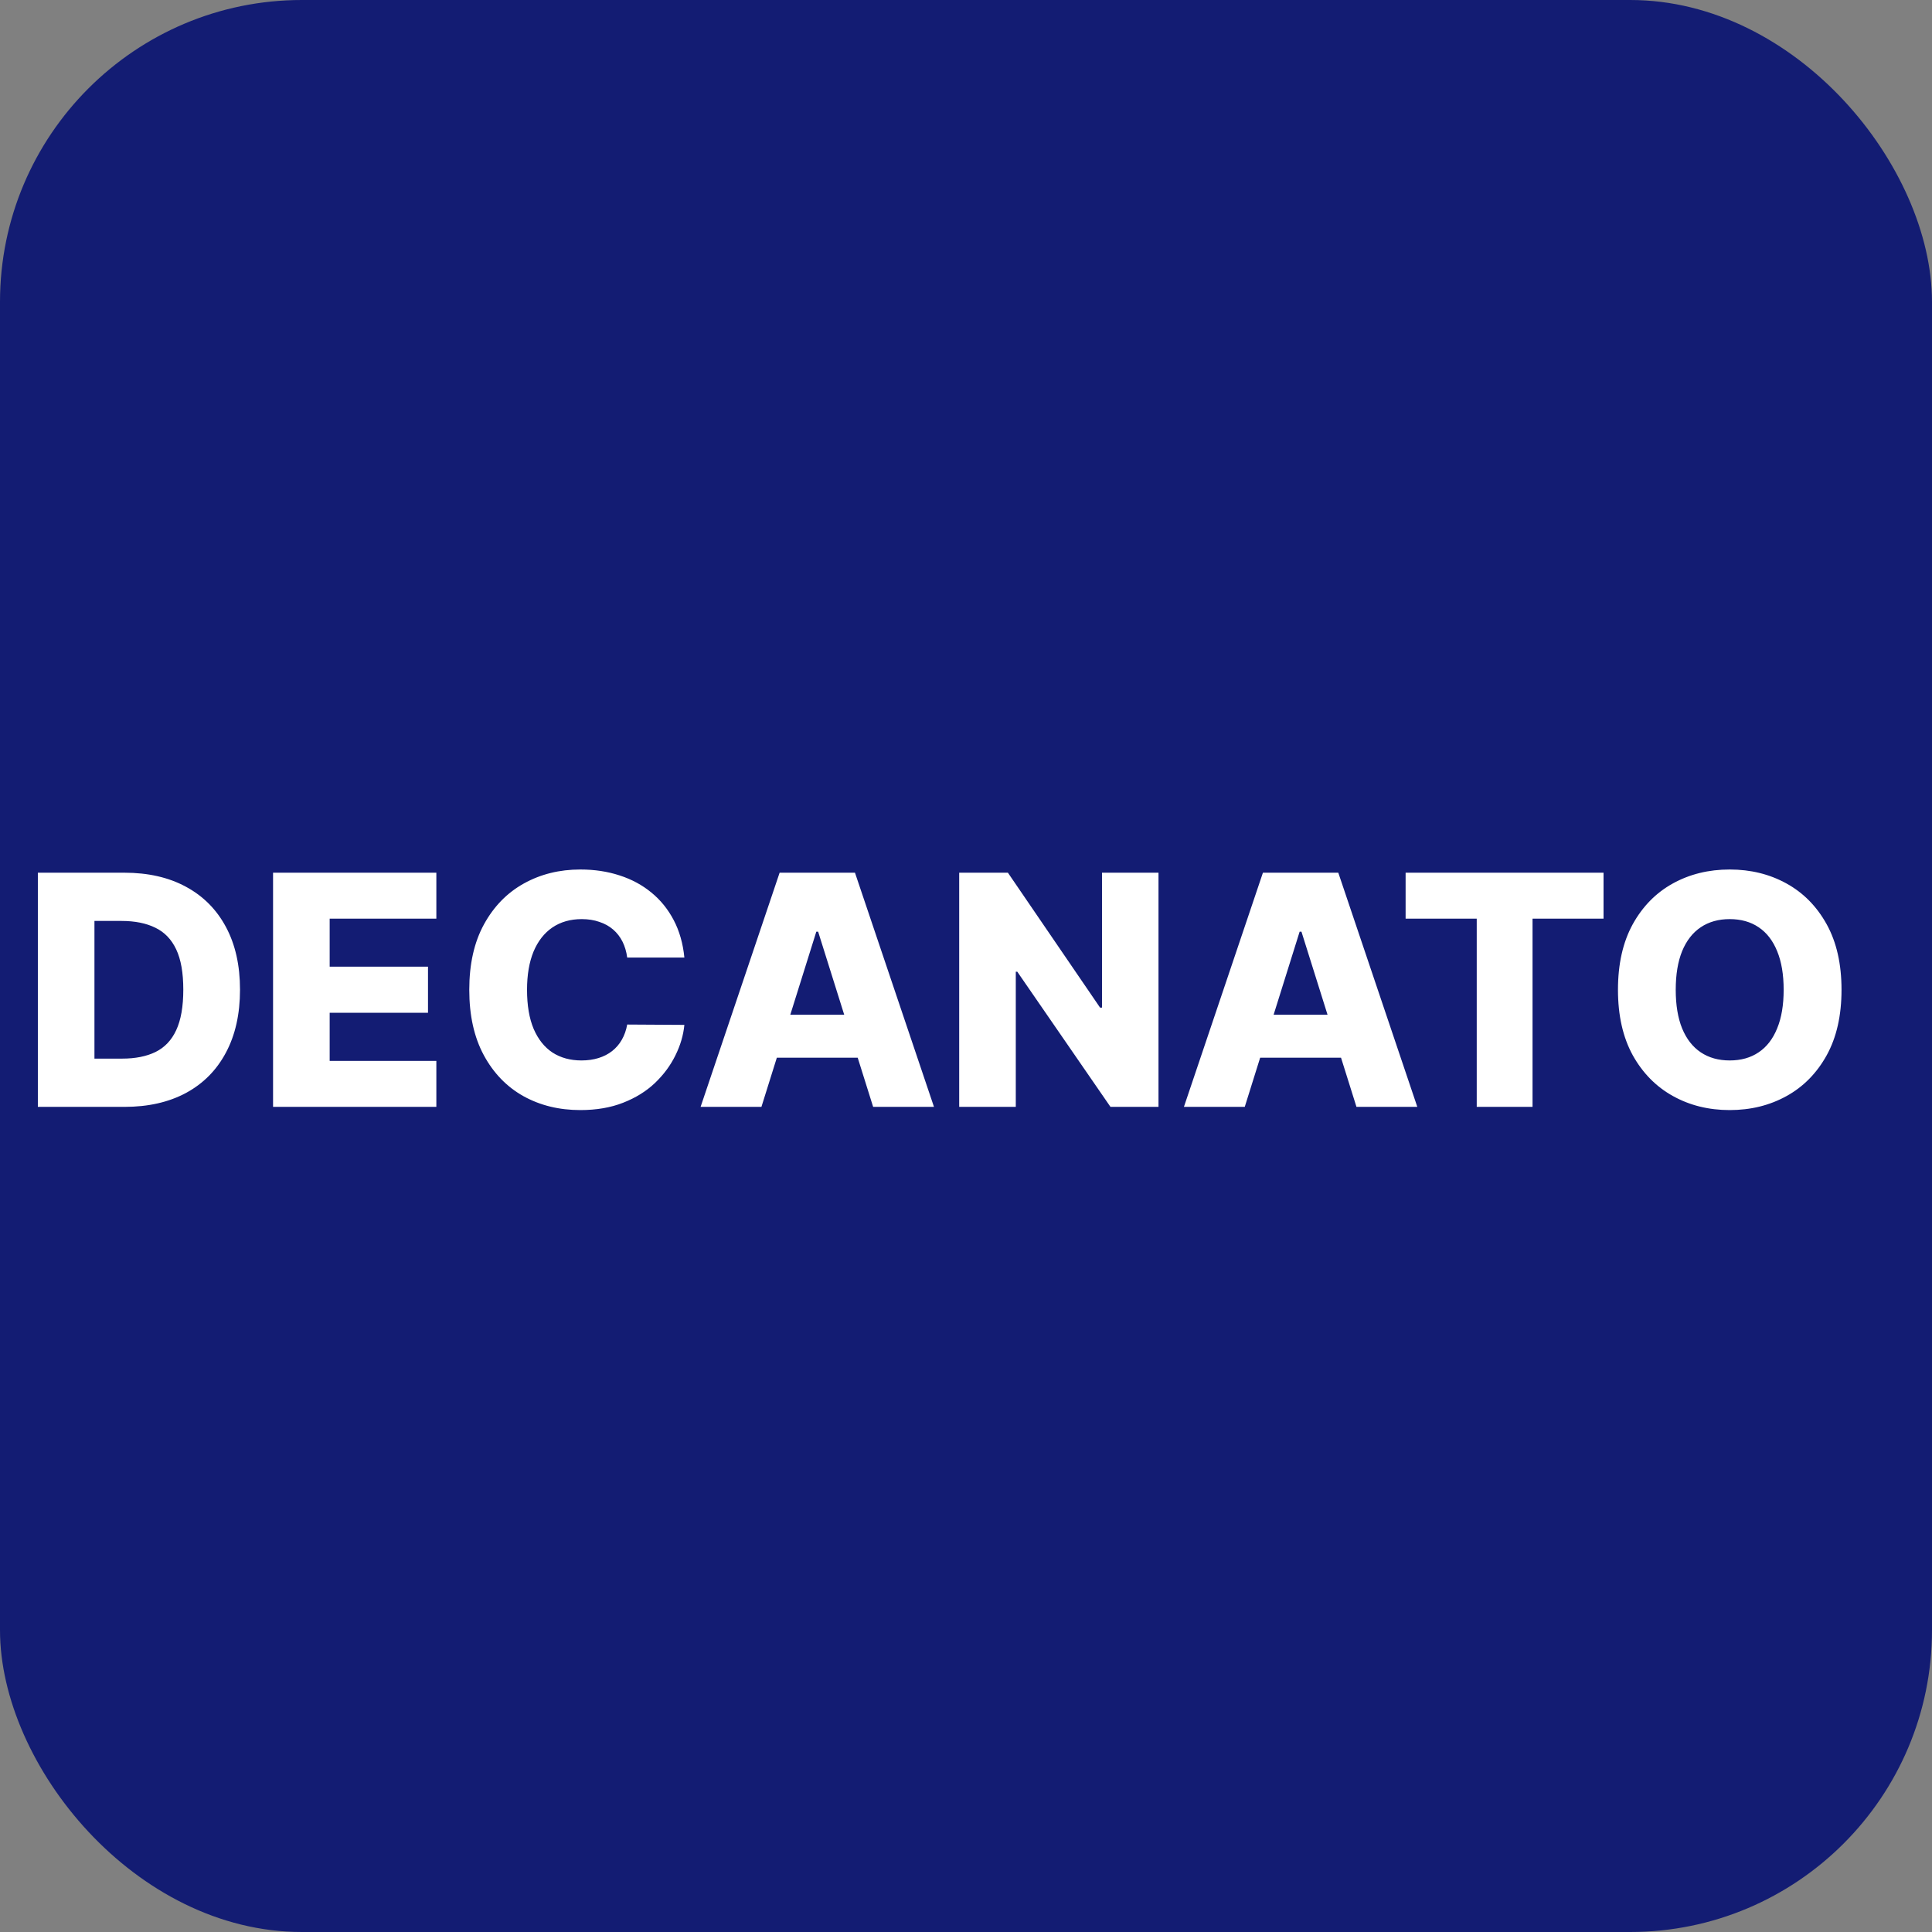 <svg width="96" height="96" viewBox="0 0 96 96" fill="none" xmlns="http://www.w3.org/2000/svg">
<rect x="0" y="0" width="96" height="96" fill="#808080" stroke="none"/>
<rect x="-7.62939e-06" y="0" width="96" height="96" rx="15" fill="#131C73"/>
<path d="M6.182 55H1.881V43.364H6.176C7.362 43.364 8.383 43.597 9.239 44.062C10.098 44.525 10.761 45.191 11.227 46.062C11.693 46.93 11.926 47.968 11.926 49.176C11.926 50.388 11.693 51.43 11.227 52.301C10.765 53.172 10.104 53.841 9.244 54.307C8.384 54.769 7.364 55 6.182 55ZM4.693 52.602H6.074C6.725 52.602 7.277 52.492 7.727 52.273C8.182 52.049 8.525 51.688 8.756 51.188C8.991 50.684 9.108 50.013 9.108 49.176C9.108 48.339 8.991 47.672 8.756 47.176C8.521 46.676 8.174 46.316 7.716 46.097C7.261 45.873 6.701 45.761 6.034 45.761H4.693V52.602ZM13.568 55V43.364H21.682V45.648H16.381V48.034H21.267V50.324H16.381V52.716H21.682V55H13.568ZM34.006 47.58H31.165C31.127 47.288 31.049 47.025 30.932 46.79C30.814 46.555 30.659 46.354 30.466 46.188C30.273 46.021 30.044 45.894 29.778 45.807C29.517 45.716 29.227 45.67 28.909 45.67C28.345 45.67 27.858 45.809 27.449 46.085C27.044 46.362 26.731 46.761 26.511 47.284C26.296 47.807 26.188 48.439 26.188 49.182C26.188 49.955 26.297 50.602 26.517 51.125C26.741 51.644 27.053 52.036 27.454 52.301C27.86 52.562 28.339 52.693 28.892 52.693C29.203 52.693 29.485 52.653 29.739 52.574C29.996 52.494 30.222 52.379 30.415 52.227C30.612 52.072 30.773 51.885 30.898 51.665C31.026 51.441 31.116 51.189 31.165 50.909L34.006 50.926C33.956 51.441 33.807 51.949 33.557 52.449C33.311 52.949 32.972 53.405 32.54 53.818C32.108 54.227 31.581 54.553 30.96 54.795C30.343 55.038 29.634 55.159 28.835 55.159C27.782 55.159 26.839 54.928 26.006 54.466C25.176 54 24.521 53.322 24.04 52.432C23.559 51.542 23.318 50.458 23.318 49.182C23.318 47.901 23.562 46.816 24.051 45.926C24.54 45.036 25.201 44.36 26.034 43.898C26.867 43.436 27.801 43.205 28.835 43.205C29.54 43.205 30.191 43.303 30.79 43.5C31.388 43.693 31.915 43.977 32.369 44.352C32.824 44.724 33.193 45.18 33.477 45.722C33.761 46.263 33.938 46.883 34.006 47.58ZM37.835 55H34.812L38.739 43.364H42.483L46.409 55H43.386L40.653 46.295H40.562L37.835 55ZM37.432 50.42H43.75V52.557H37.432V50.42ZM57.565 43.364V55H55.179L50.548 48.284H50.474V55H47.662V43.364H50.082L54.662 50.068H54.758V43.364H57.565ZM61.851 55H58.828L62.754 43.364H66.499L70.425 55H67.402L64.669 46.295H64.578L61.851 55ZM61.447 50.42H67.766V52.557H61.447V50.42ZM69.844 45.648V43.364H79.679V45.648H76.151V55H73.378V45.648H69.844ZM91.504 49.182C91.504 50.462 91.258 51.547 90.766 52.438C90.273 53.328 89.606 54.004 88.766 54.466C87.928 54.928 86.989 55.159 85.947 55.159C84.902 55.159 83.961 54.926 83.124 54.46C82.287 53.994 81.622 53.318 81.129 52.432C80.641 51.542 80.396 50.458 80.396 49.182C80.396 47.901 80.641 46.816 81.129 45.926C81.622 45.036 82.287 44.36 83.124 43.898C83.961 43.436 84.902 43.205 85.947 43.205C86.989 43.205 87.928 43.436 88.766 43.898C89.606 44.36 90.273 45.036 90.766 45.926C91.258 46.816 91.504 47.901 91.504 49.182ZM88.629 49.182C88.629 48.424 88.521 47.784 88.305 47.261C88.093 46.739 87.787 46.343 87.385 46.074C86.987 45.805 86.508 45.67 85.947 45.67C85.391 45.67 84.912 45.805 84.51 46.074C84.108 46.343 83.8 46.739 83.584 47.261C83.372 47.784 83.266 48.424 83.266 49.182C83.266 49.939 83.372 50.58 83.584 51.102C83.8 51.625 84.108 52.021 84.51 52.29C84.912 52.559 85.391 52.693 85.947 52.693C86.508 52.693 86.987 52.559 87.385 52.29C87.787 52.021 88.093 51.625 88.305 51.102C88.521 50.58 88.629 49.939 88.629 49.182Z" fill="white"/>
</svg>
